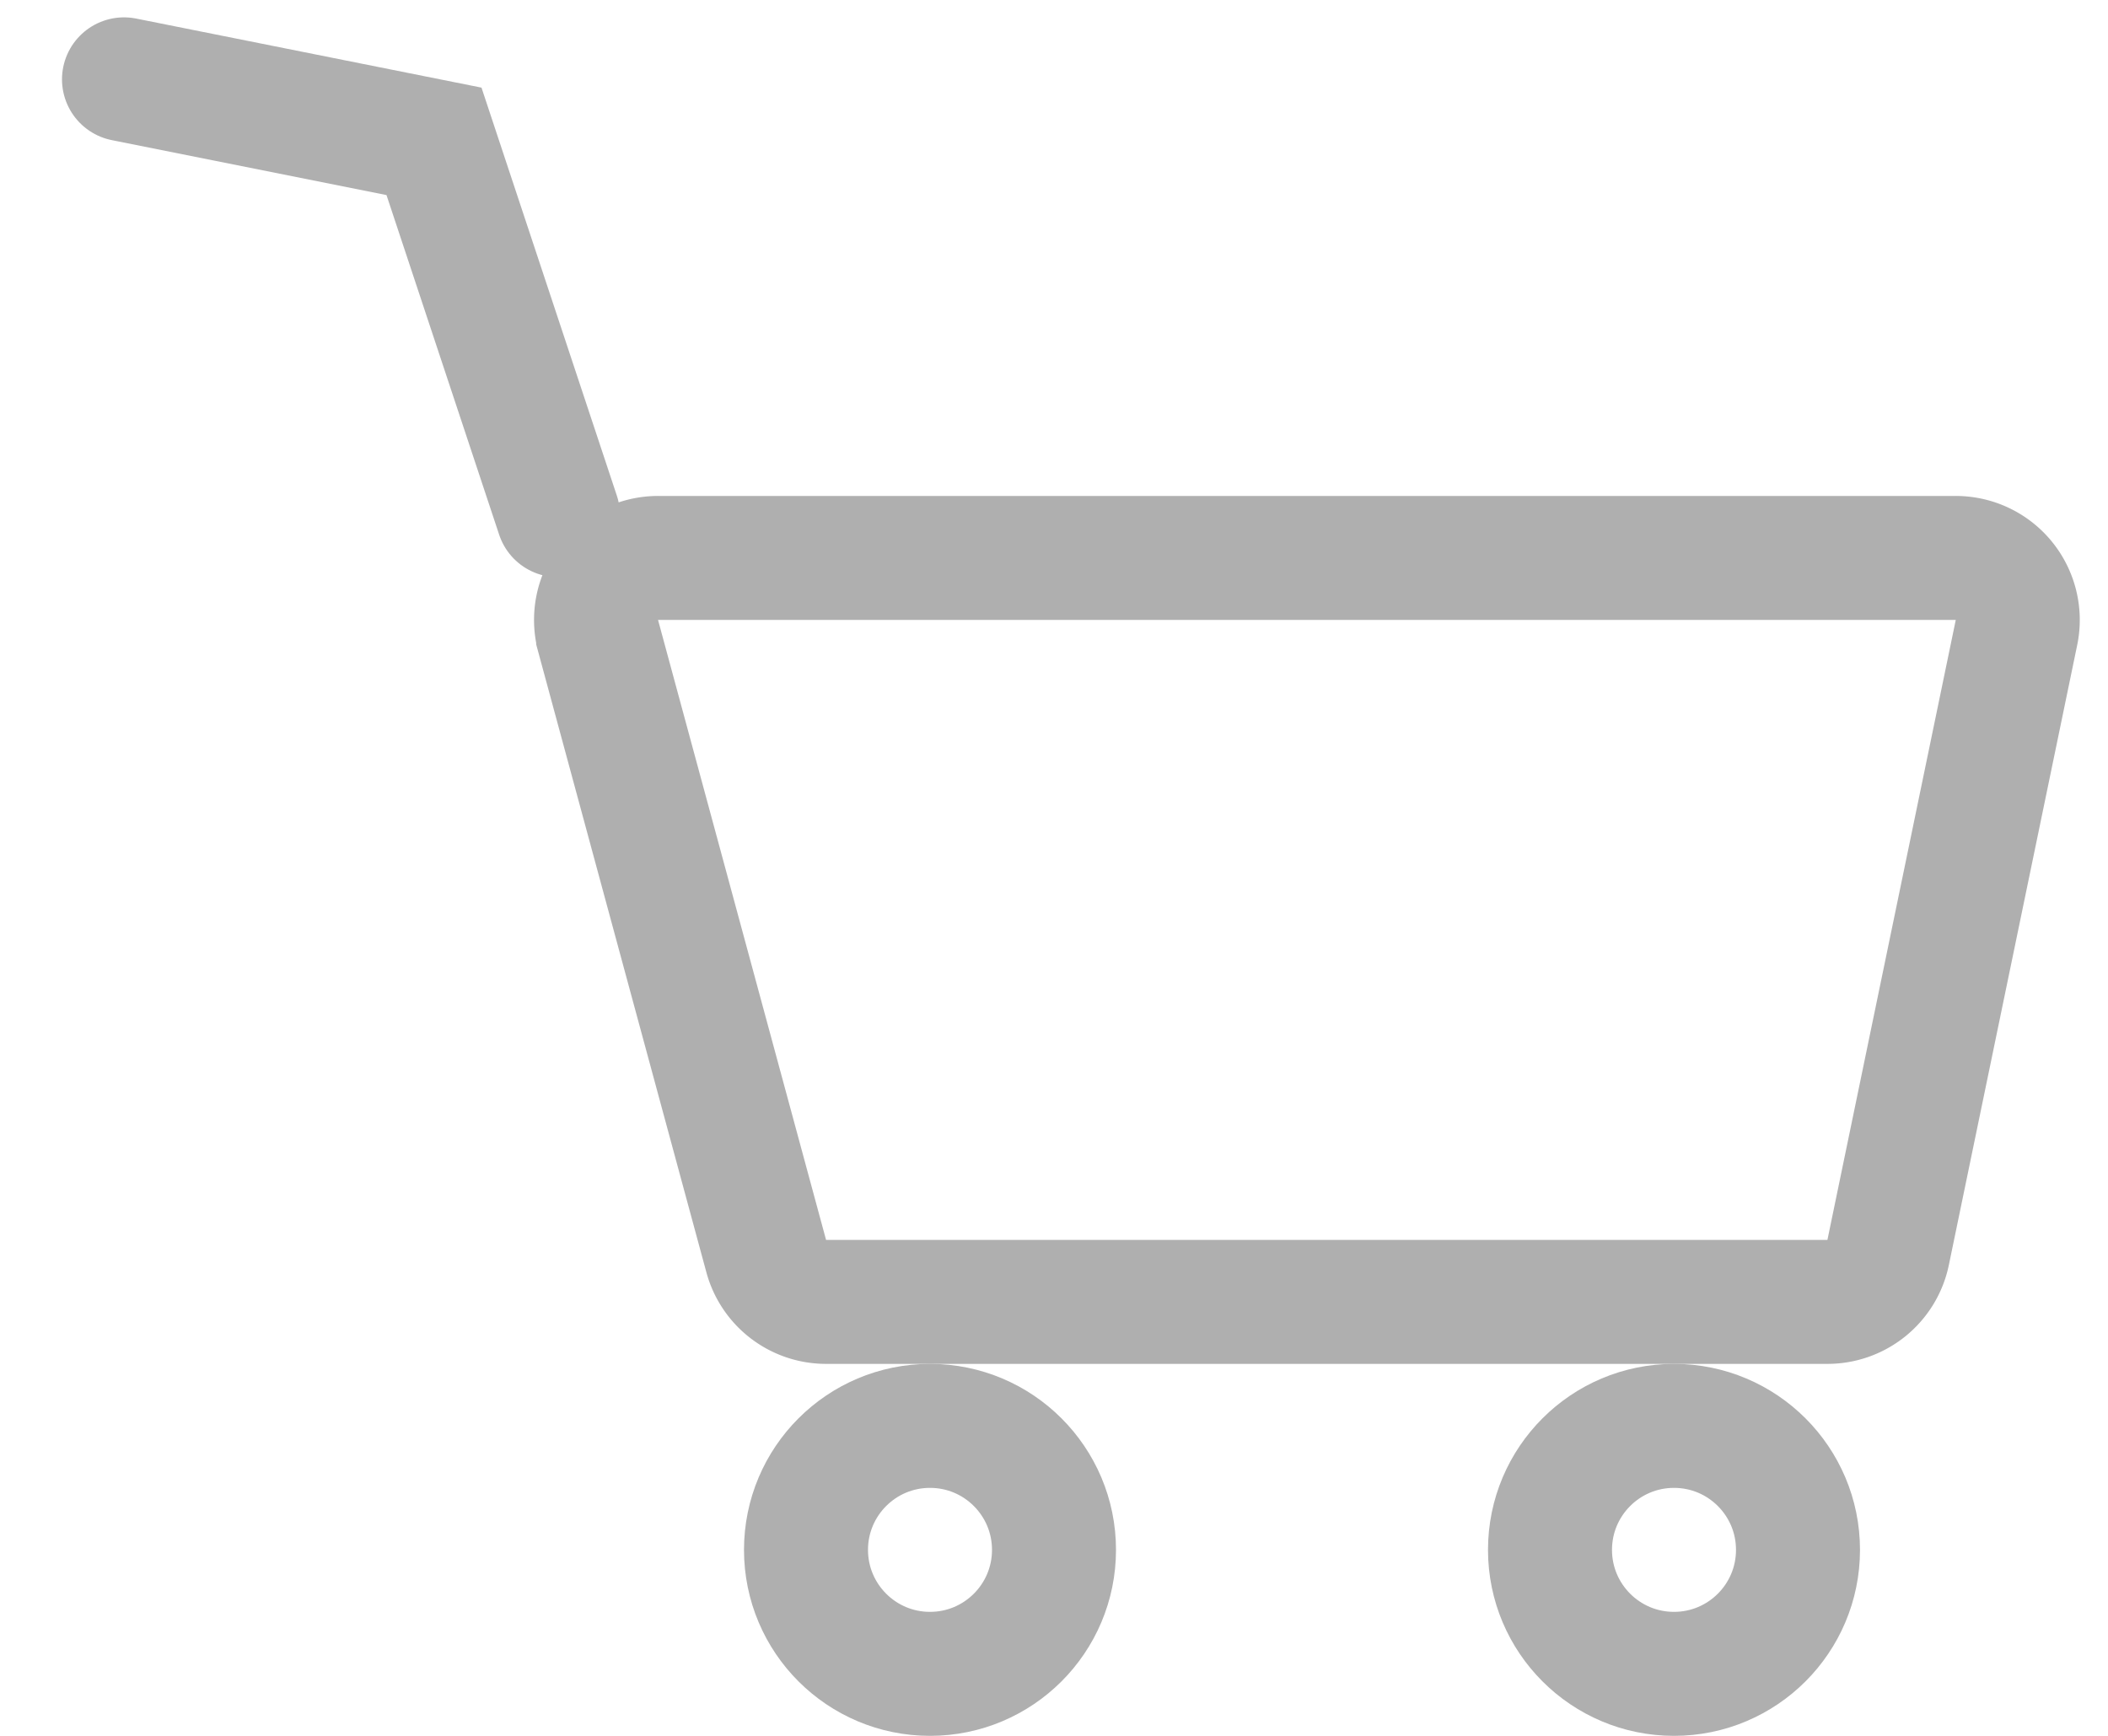 <svg width="17" height="14" viewBox="0 0 17 14" fill="none" xmlns="http://www.w3.org/2000/svg"><path d="M1 .64l2.5.5 1 3.015" stroke="#AFAFAF" stroke-linecap="round"/><circle cx="7.5" cy="12.5" r="1" stroke="#AFAFAF" stroke-linecap="round"/><circle cx="13.5" cy="12.5" r="1" stroke="#AFAFAF" stroke-linecap="round"/><path d="M5.307 4.5h10.465a.5.5 0 0 1 .49.601l-1.035 5a.5.5 0 0 1-.49.399H6.662a.5.5 0 0 1-.483-.37l-1.355-5a.5.5 0 0 1 .483-.63z" stroke="#AFAFAF"/></svg>
